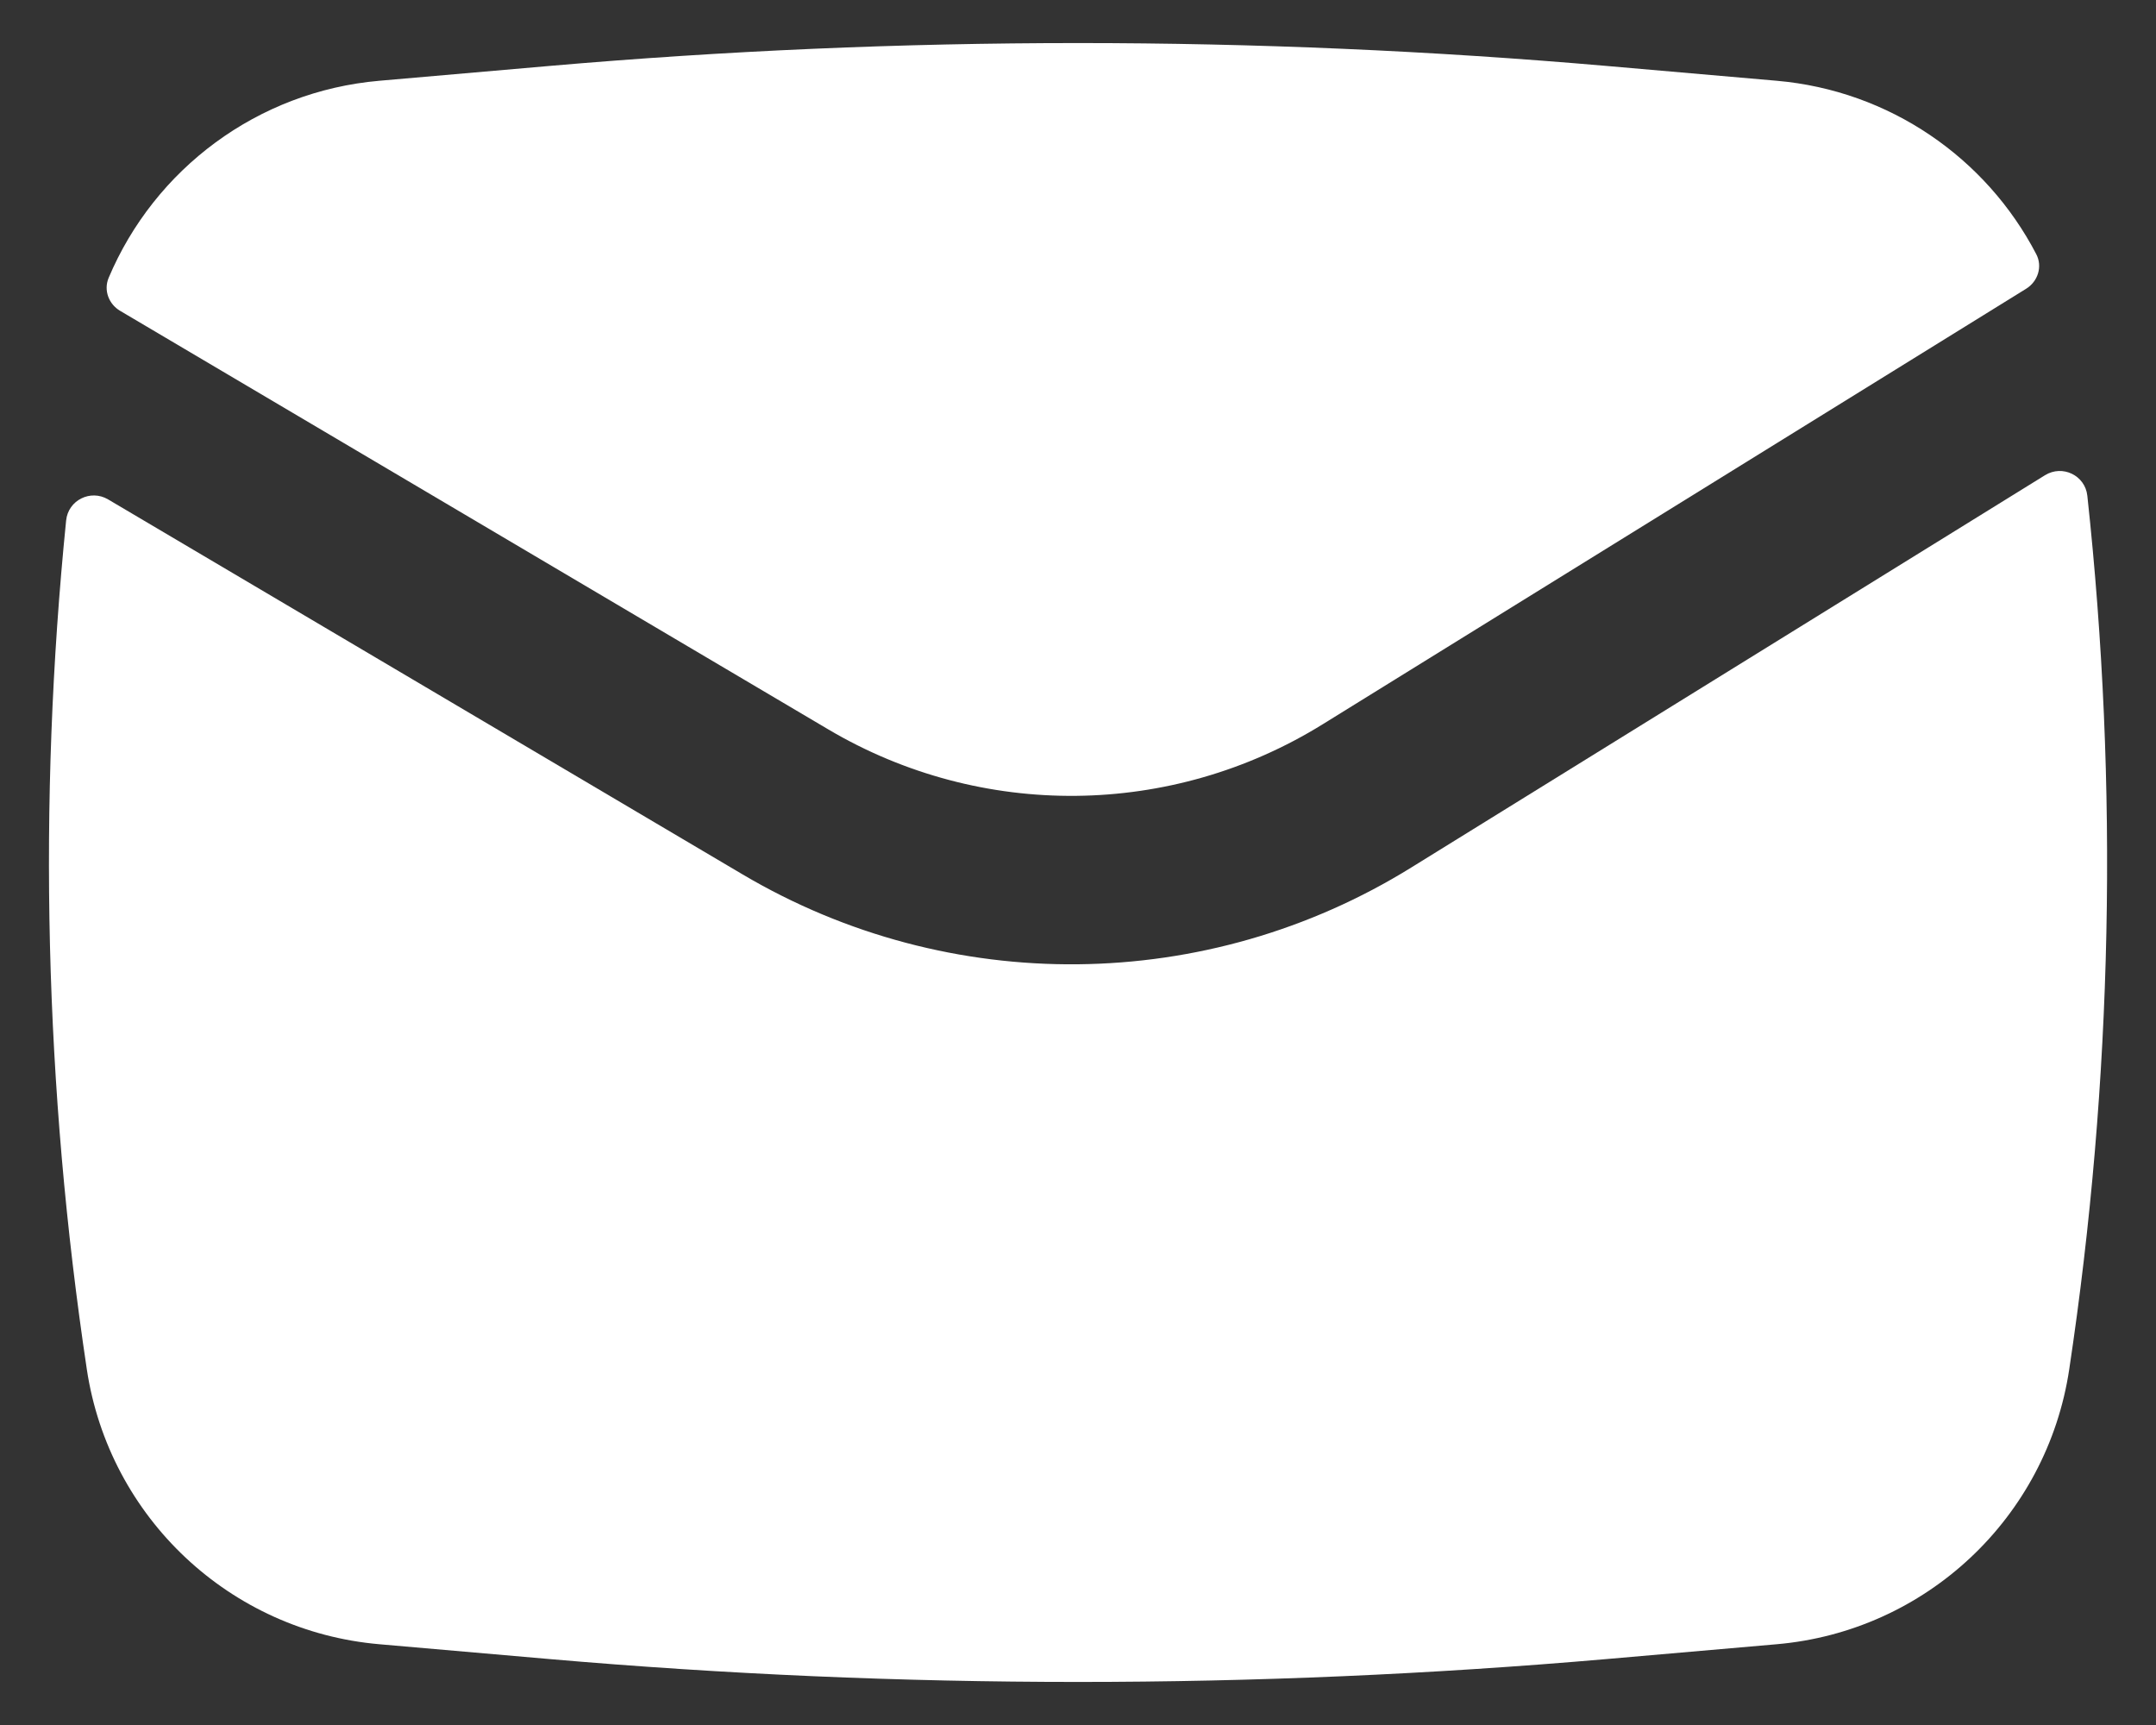 <svg width="40" height="32" viewBox="0 0 40 32" fill="none" xmlns="http://www.w3.org/2000/svg">
<rect x="0" y="0" width="40" height="32" fill="#333333" stroke="none"/>
<path d="M10.186 1.224C16.717 0.657 23.284 0.657 29.815 1.224L32.961 1.498C35.056 1.68 36.85 2.929 37.779 4.716C37.898 4.945 37.809 5.222 37.59 5.357L24.536 13.438C21.736 15.171 18.206 15.208 15.371 13.533L2.23 5.767C2.017 5.642 1.92 5.384 2.015 5.156C2.866 3.136 4.778 1.694 7.04 1.498L10.186 1.224Z" fill="white"/>
<path d="M2.005 9.264C1.68 9.072 1.265 9.279 1.227 9.654C0.699 14.895 0.827 20.186 1.611 25.403C2.025 28.153 4.269 30.262 7.04 30.502L10.186 30.776C16.717 31.343 23.284 31.343 29.815 30.776L32.961 30.502C35.732 30.262 37.977 28.153 38.39 25.403C39.197 20.034 39.309 14.587 38.726 9.196C38.685 8.818 38.264 8.615 37.94 8.816L26.18 16.095C22.393 18.44 17.616 18.489 13.781 16.223L2.005 9.264Z" fill="white"/>
</svg>
